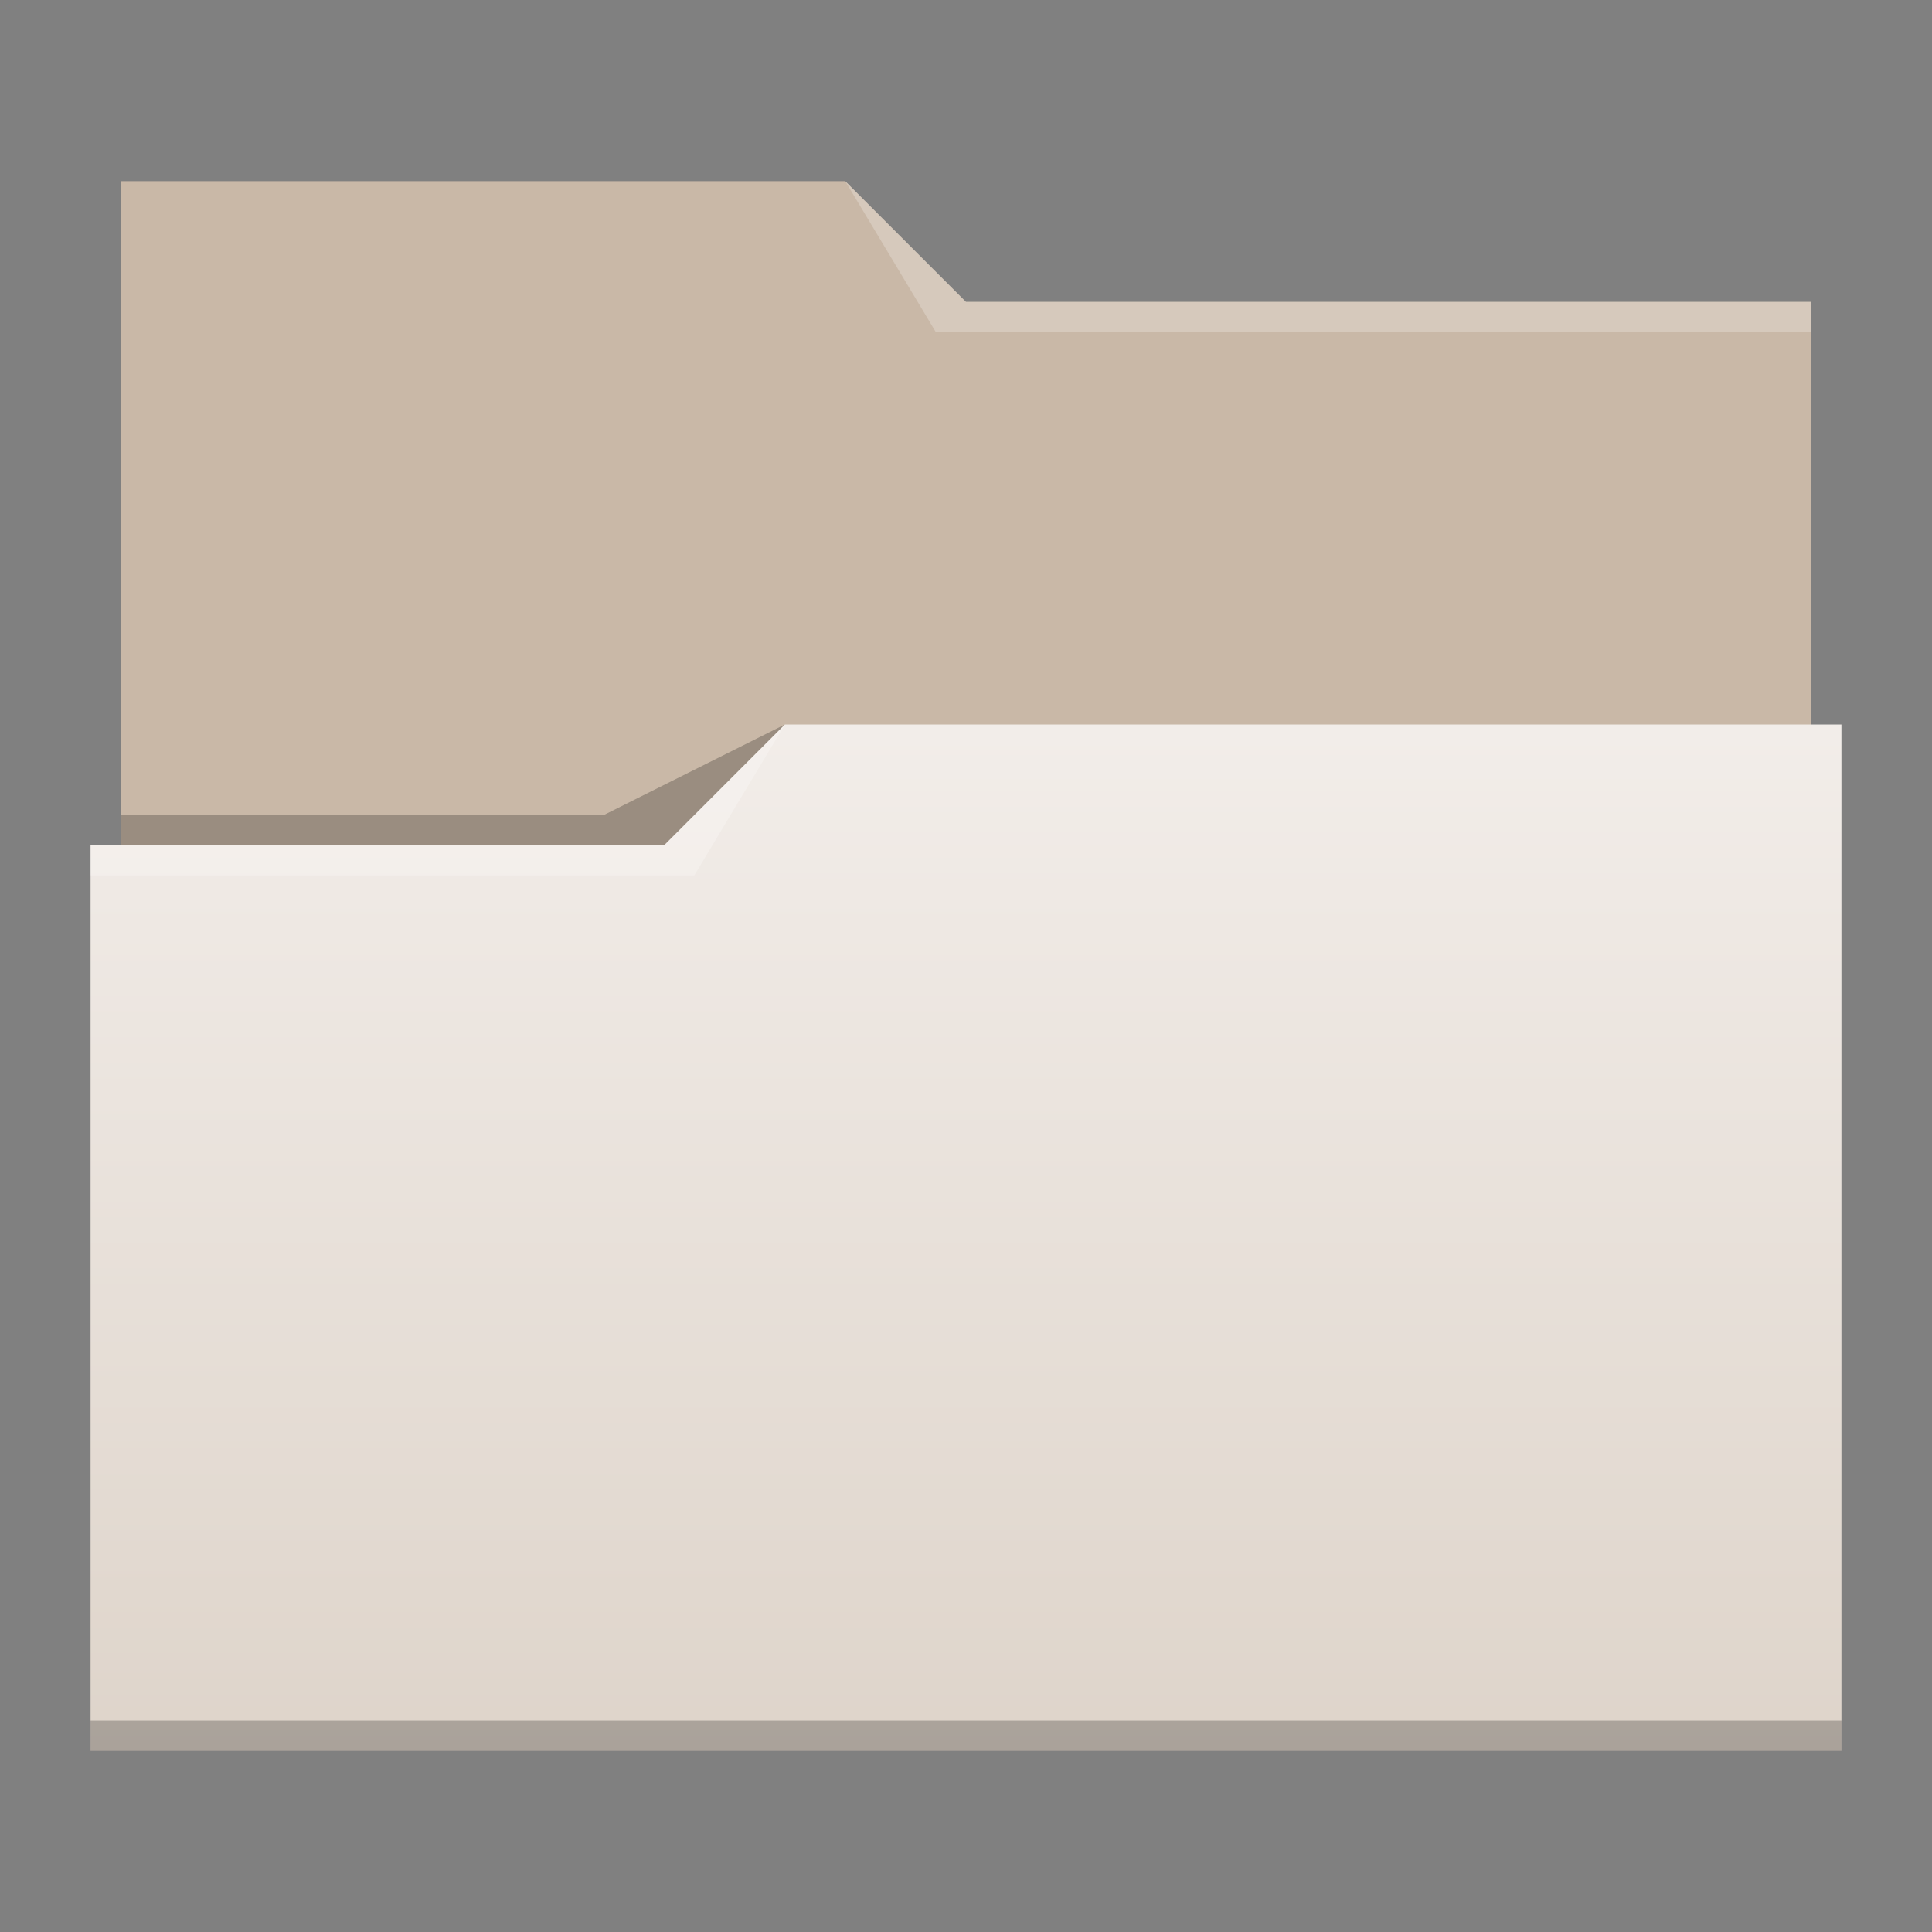 <?xml version="1.0" encoding="UTF-8" standalone="no"?>

<!-- Created with Inkscape (http://www.inkscape.org/) -->
<svg width="64" version="1.1" xmlns="http://www.w3.org/2000/svg" height="64" xmlns:xlink="http://www.w3.org/1999/xlink" xmlns:inkscape="http://www.inkscape.org/namespaces/inkscape">
 <rect width="100%" height="100%" fill="#808080" stroke="none"/>
 <defs id="defs5455">
  <linearGradient inkscape:collect="always" xlink:href="#linearGradient4172-5" id="linearGradient4178" y1="541.798" y2="507.787" x2="0" gradientUnits="userSpaceOnUse" gradientTransform="matrix(1 0 0 1 0 0.176)"/>
  <linearGradient inkscape:collect="always" id="linearGradient4172-5">
   <stop style="stop-color:#ded4ca" id="stop4174-6"/>
   <stop offset="1" style="stop-color:#f2ede9" id="stop4176-6"/>
  </linearGradient>
 </defs>
 <g inkscape:label="Capa 1" inkscape:groupmode="layer" id="layer1" transform="matrix(1 0 0 1 -384.571 -483.798)">
  <path inkscape:connector-curvature="0" style="fill:#c9b8a7" id="rect4180" d="m 388.571,489.798 0,5 0,22 c 0,0.554 0.446,1 1,1 l 54,0 c 0.554,0 1,-0.446 1,-1 l 0,-21.99 c 0,-0.003 -0.002,-0.006 -0.002,-0.01 l 0.002,0 0,-1 -28,0 -4,-4 -24,0 z"/>
  <path inkscape:connector-curvature="0" style="fill:url(#linearGradient4178)" id="rect4113" d="m 410.571,507.798 -4,4 -19,0 0,1 0.002,0 c -5e-5,0.004 -0.002,0.008 -0.002,0.012 l 0,27.988 0,1 1,0 56,0 1,0 0,-1 0,-27.988 0,-0.012 0,-5 z"/>
  <path inkscape:connector-curvature="0" style="fill:#ffffff;fill-opacity:0.235;fill-rule:evenodd" id="path4224" d="m 387.571,511.798 0,1 20,0 3,-5 -4,4 z"/>
  <path inkscape:connector-curvature="0" style="fill-opacity:0.235;fill-rule:evenodd" id="path4228" d="m 388.571,510.798 0,1 18,0 4,-4 -6,3 z"/>
  <path inkscape:connector-curvature="0" style="fill-opacity:0.235" id="path4151-2" d="m 387.571,540.798 0,1 1,0 56,0 1,0 0,-1 -1,0 -56,0 -1,0 z"/>
  <path inkscape:connector-curvature="0" style="fill:#ffffff;fill-opacity:0.235;fill-rule:evenodd" id="path4196" d="m 28,6 3,5 2,0 27,0 0,-1 -27,0 -1,0 z" transform="matrix(1 0 0 1 384.571 483.798)"/>
 </g>
</svg>
